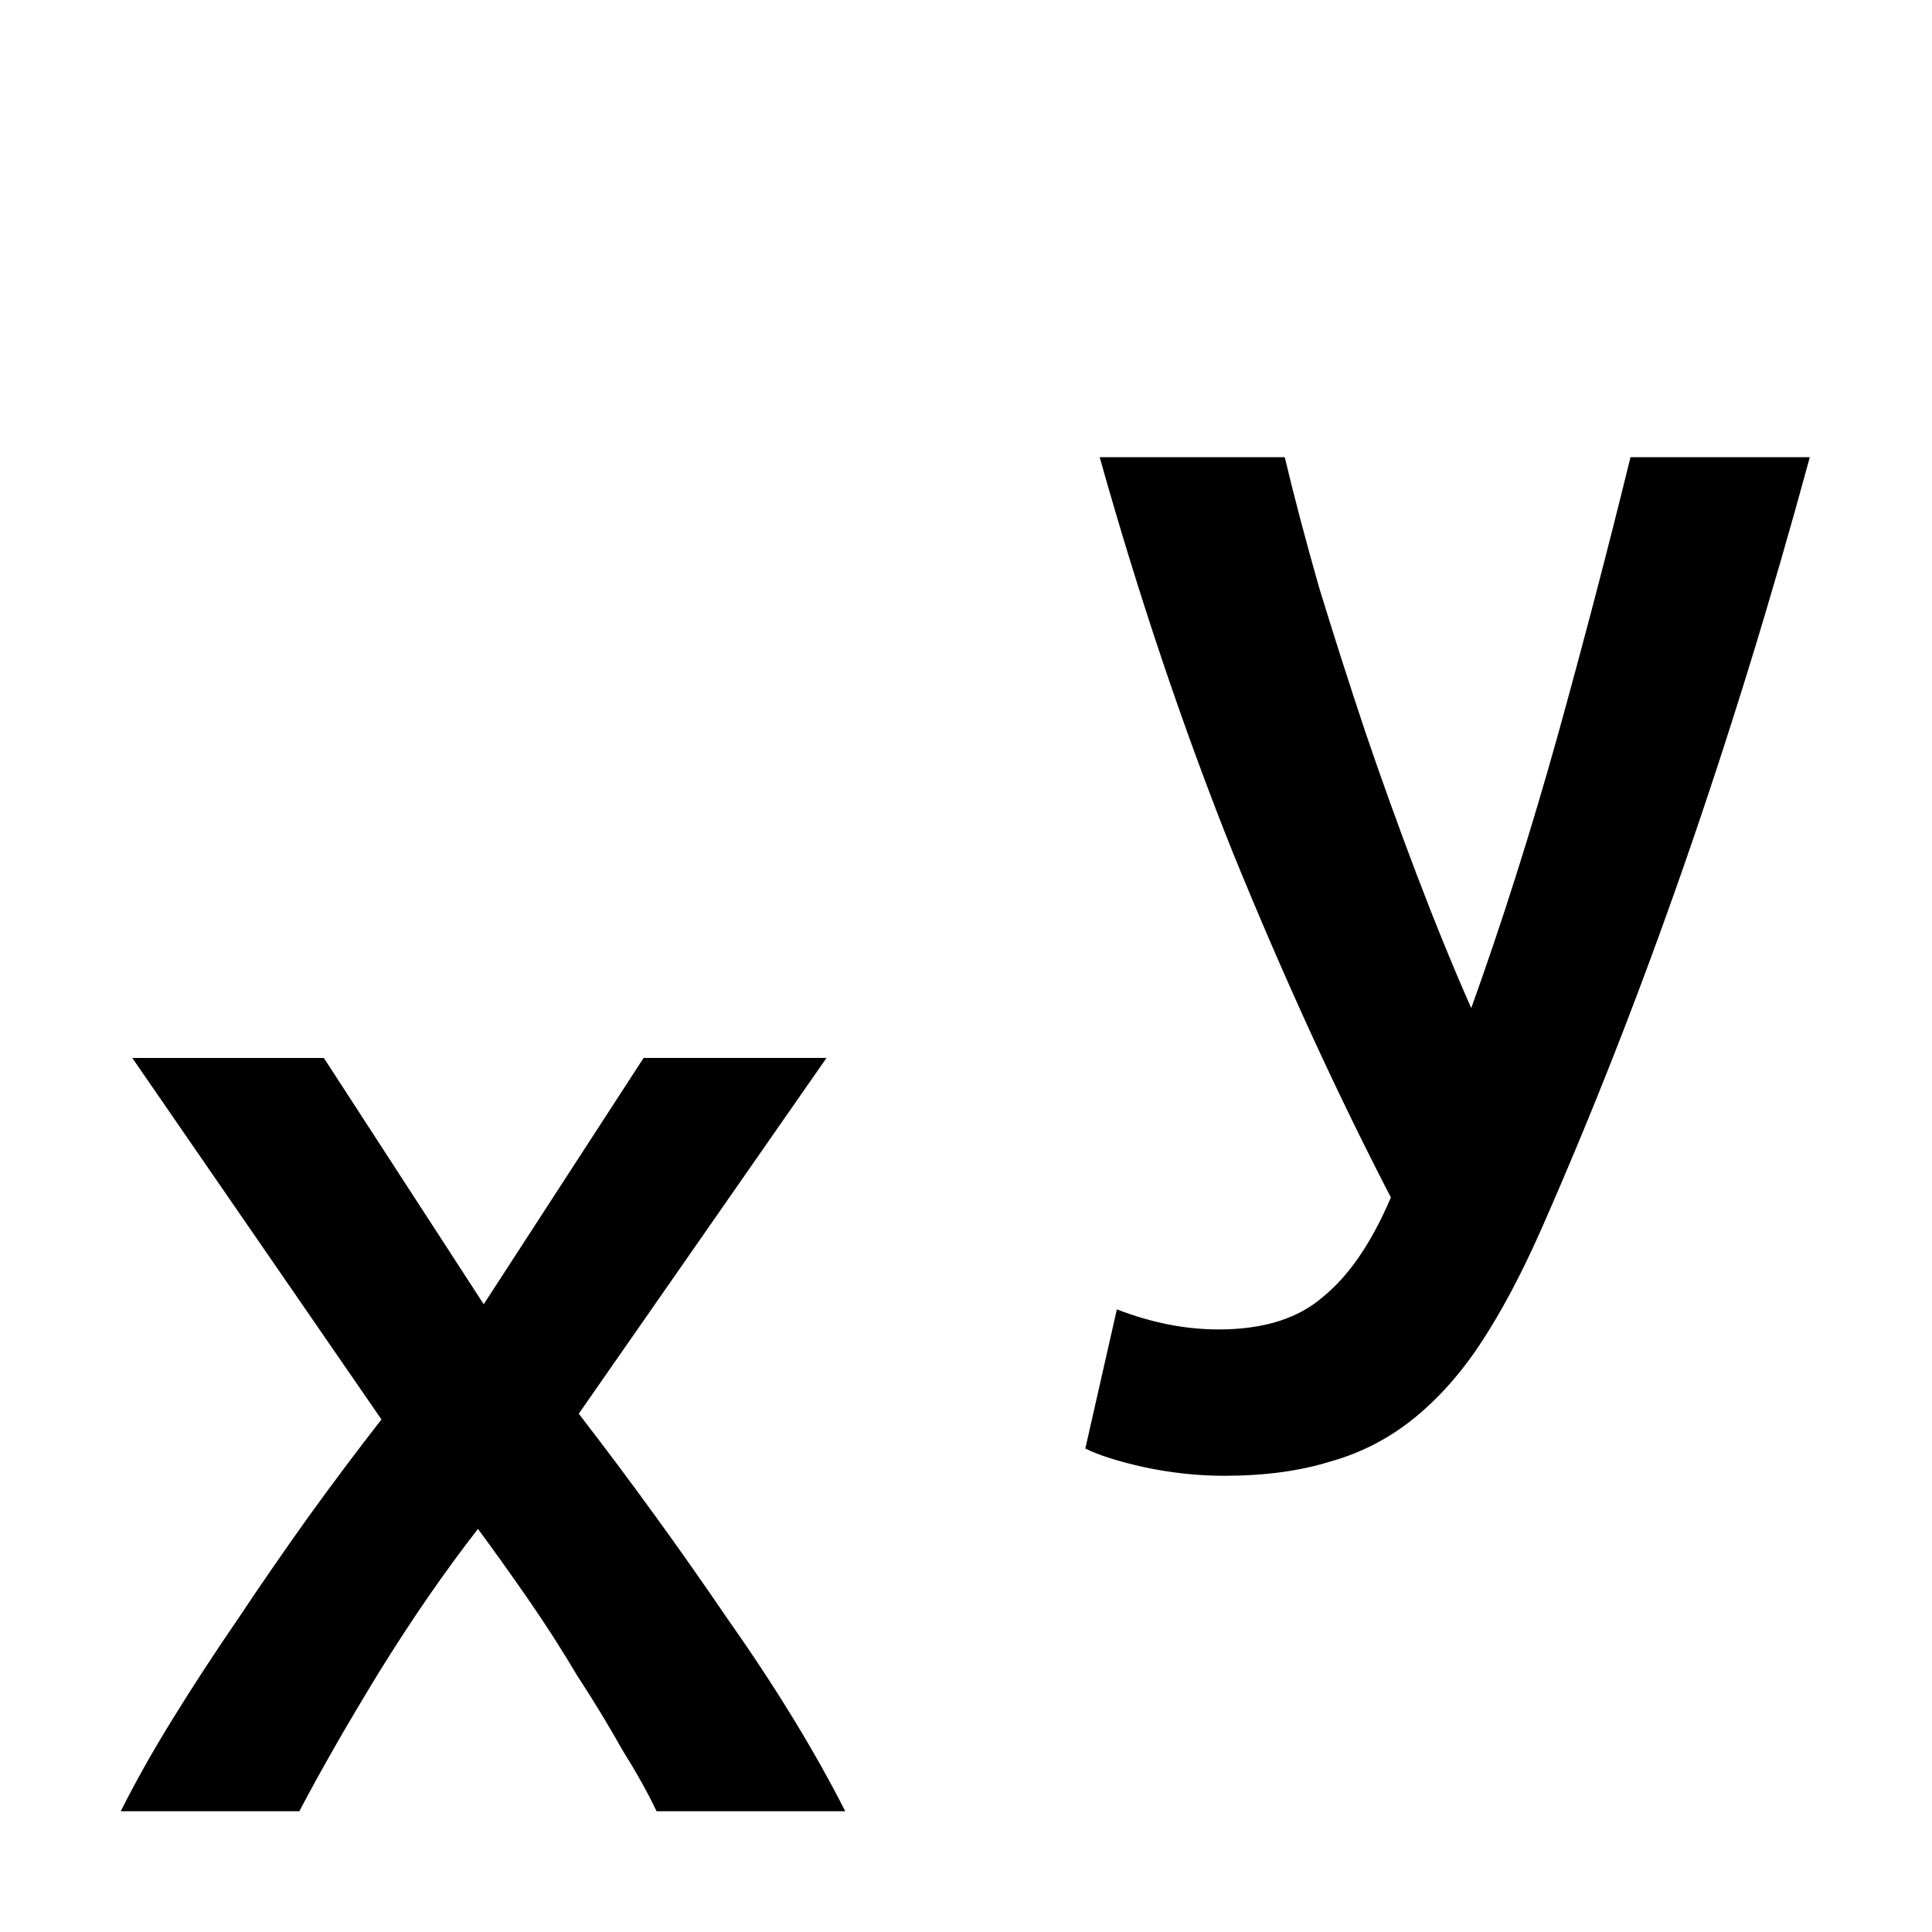 <?xml version="1.0" encoding="UTF-8" standalone="no"?>
<!-- Created with Inkscape (http://www.inkscape.org/) -->

<svg
   xmlns:dc="http://purl.org/dc/elements/1.1/"
   xmlns:cc="http://creativecommons.org/ns#"
   xmlns:rdf="http://www.w3.org/1999/02/22-rdf-syntax-ns#"
   xmlns:svg="http://www.w3.org/2000/svg"
   xmlns="http://www.w3.org/2000/svg"
   xmlns:xlink="http://www.w3.org/1999/xlink"
   xmlns:sodipodi="http://sodipodi.sourceforge.net/DTD/sodipodi-0.dtd"
   xmlns:inkscape="http://www.inkscape.org/namespaces/inkscape"
   version="1.0"
   width="96"
   height="96"
   id="svg2408"
   inkscape:version="0.48.4 r9939"
   sodipodi:docname="Placement.svg"
   inkscape:export-filename="/home/holger/Projekte/Titania/Titania/share/titania/ui/icon14x14.png"
   inkscape:export-xdpi="13.125"
   inkscape:export-ydpi="13.125">
  <sodipodi:namedview
     pagecolor="#ffffff"
     bordercolor="#666666"
     borderopacity="1"
     objecttolerance="10"
     gridtolerance="10"
     guidetolerance="10"
     inkscape:pageopacity="0"
     inkscape:pageshadow="2"
     inkscape:window-width="1855"
     inkscape:window-height="1056"
     id="namedview3312"
     showgrid="true"
     inkscape:zoom="3.6203867"
     inkscape:cx="-80.217746"
     inkscape:cy="24.274713"
     inkscape:window-x="65"
     inkscape:window-y="24"
     inkscape:window-maximized="1"
     inkscape:current-layer="layer3"
     inkscape:snap-bbox="true"
     inkscape:bbox-paths="true"
     showguides="true"
     inkscape:guide-bbox="true"
     inkscape:object-paths="false"
     inkscape:snap-object-midpoints="false"
     inkscape:snap-intersection-paths="false"
     inkscape:object-nodes="true"
     inkscape:snap-page="true">
    <sodipodi:guide
       orientation="0,1"
       position="-190.058,48"
       id="guide4411" />
    <sodipodi:guide
       orientation="1,0"
       position="48,99.034"
       id="guide4413" />
    <inkscape:grid
       type="xygrid"
       id="grid3989"
       empspacing="2"
       visible="true"
       enabled="true"
       snapvisiblegridlinesonly="true"
       spacingy="3px"
       spacingx="3px" />
  </sodipodi:namedview>
  <defs
     id="defs2410">
    <filter
       id="filter8810"
       inkscape:label="Blur">
      <feGaussianBlur
         stdDeviation="5"
         id="feGaussianBlur8812" />
    </filter>
    <filter
       id="filter4926-8-3-1"
       inkscape:label="Inner Shadow"
       inkscape:menu="Shadows and Glows"
       inkscape:menu-tooltip="Adds a colorizable drop shadow inside"
       color-interpolation-filters="sRGB"
       x="-0.23"
       y="-0.29"
       width="1.24"
       height="1.3">
      <feGaussianBlur
         id="feGaussianBlur4928-2-9-7"
         stdDeviation="4"
         result="result8" />
      <feOffset
         id="feOffset4930-8-9-4"
         dx="6"
         dy="6"
         result="result11" />
      <feComposite
         id="feComposite4932-3-6-4"
         in2="result11"
         result="result6"
         in="SourceGraphic"
         operator="in" />
      <feFlood
         id="feFlood4934-0-5-3"
         result="result10"
         in="result6"
         flood-opacity="1"
         flood-color="rgb(0,0,0)" />
      <feBlend
         id="feBlend4936-6-6-2"
         in2="result10"
         mode="normal"
         in="result6"
         result="result12" />
      <feComposite
         id="feComposite4938-0-3-8"
         in2="SourceGraphic"
         result="result2"
         operator="in" />
    </filter>
    <linearGradient
       id="linearGradient4389">
      <stop
         style="stop-color:#ffffff;stop-opacity:1;"
         offset="0"
         id="stop4391" />
      <stop
         style="stop-color:#323232;stop-opacity:1;"
         offset="1"
         id="stop4393" />
    </linearGradient>
    <radialGradient
       inkscape:collect="always"
       xlink:href="#linearGradient4389-0"
       id="radialGradient4395-4"
       cx="7"
       cy="4.5"
       fx="7"
       fy="4.5"
       r="4.5"
       gradientUnits="userSpaceOnUse"
       gradientTransform="matrix(1.222,4.4509668e-8,-4.450967e-8,1.222,-1.556,-1)" />
    <linearGradient
       id="linearGradient4389-0">
      <stop
         style="stop-color:#ffffff;stop-opacity:1;"
         offset="0"
         id="stop4391-2" />
      <stop
         style="stop-color:#323232;stop-opacity:1;"
         offset="1"
         id="stop4393-3" />
    </linearGradient>
    <linearGradient
       id="linearGradient4389-0-5">
      <stop
         style="stop-color:#ffffff;stop-opacity:1;"
         offset="0"
         id="stop4391-2-5" />
      <stop
         style="stop-color:#323232;stop-opacity:1;"
         offset="1"
         id="stop4393-3-7" />
    </linearGradient>
  </defs>
  <g
     inkscape:groupmode="layer"
     id="layer12"
     inkscape:label="Background"
     style="display:none"
     sodipodi:insensitive="true">
    <rect
       style="fill:#444444;fill-opacity:1;stroke:none"
       id="rect4390"
       width="96"
       height="96"
       x="0"
       y="0" />
  </g>
  <g
     inkscape:groupmode="layer"
     id="layer11"
     inkscape:label="Shadow white"
     style="display:none"
     sodipodi:insensitive="true">
    <g
       id="g8900-7"
       style="fill:#ffffff;fill-opacity:1;display:inline;filter:url(#filter8810)"
       transform="translate(1,1)">
      <rect
         y="78"
         x="6"
         height="12"
         width="84"
         id="rect8894-4"
         style="fill:#ffffff;fill-opacity:1;stroke:none" />
      <path
         inkscape:connector-curvature="0"
         id="path8896-9"
         d="M 18,30 48,78 78,30 z"
         style="fill:#ffffff;fill-opacity:1;stroke:none"
         sodipodi:nodetypes="cccc" />
      <path
         inkscape:connector-curvature="0"
         id="path8898-1"
         d="m 36,6 0,42 24,0 0,-42 z"
         style="fill:#ffffff;fill-opacity:1;stroke:none" />
    </g>
  </g>
  <g
     inkscape:groupmode="layer"
     id="layer2"
     inkscape:label="Navigation"
     style="display:none"
     sodipodi:insensitive="true">
    <g
       id="g3799-5"
       style="fill:#ffffff;fill-opacity:1;filter:url(#filter8810)"
       transform="translate(-137,-2)">
      <g
         id="g3812-5"
         style="fill:#ffffff;fill-opacity:1">
        <path
           style="fill:#ffffff;fill-opacity:1;stroke:none"
           d="M 6,48 24,30 24,66 z"
           id="path3806-9"
           inkscape:connector-curvature="0" />
        <path
           style="fill:#ffffff;fill-opacity:1;stroke:none"
           d="m 24,42 24,0 0,12 -24,0 z"
           id="path3810-0"
           inkscape:connector-curvature="0" />
      </g>
      <g
         transform="matrix(0,1,-1,0,96,0)"
         id="g3812-0-4"
         style="fill:#ffffff;fill-opacity:1">
        <path
           style="fill:#ffffff;fill-opacity:1;stroke:none"
           d="M 6,48 24,30 24,66 z"
           id="path3806-5-1"
           inkscape:connector-curvature="0" />
        <path
           style="fill:#ffffff;fill-opacity:1;stroke:none"
           d="m 24,42 24,0 0,12 -24,0 z"
           id="path3810-5-6"
           inkscape:connector-curvature="0" />
      </g>
      <g
         transform="matrix(-1,0,0,-1,96,96)"
         id="g3812-0-3-61"
         style="fill:#ffffff;fill-opacity:1">
        <path
           style="fill:#ffffff;fill-opacity:1;stroke:none"
           d="M 6,48 24,30 24,66 z"
           id="path3806-5-9-2"
           inkscape:connector-curvature="0" />
        <path
           style="fill:#ffffff;fill-opacity:1;stroke:none"
           d="m 24,42 24,0 0,12 -24,0 z"
           id="path3810-5-2-6"
           inkscape:connector-curvature="0" />
      </g>
      <g
         transform="matrix(0,-1,1,0,0,96)"
         id="g3812-0-3-6-7"
         style="fill:#ffffff;fill-opacity:1">
        <path
           style="fill:#ffffff;fill-opacity:1;stroke:none"
           d="M 6,48 24,30 24,66 z"
           id="path3806-5-9-6-1"
           inkscape:connector-curvature="0" />
        <path
           style="fill:#ffffff;fill-opacity:1;stroke:none"
           d="m 24,42 24,0 0,12 -24,0 z"
           id="path3810-5-2-8-3"
           inkscape:connector-curvature="0" />
      </g>
    </g>
    <g
       style="font-size:76.046px;font-style:normal;font-variant:normal;font-weight:normal;font-stretch:normal;text-align:start;line-height:130%;letter-spacing:0px;word-spacing:0px;writing-mode:lr-tb;text-anchor:start;fill:#000000;fill-opacity:1;stroke:none;filter:url(#filter4926-8-3-1);font-family:Ubuntu;-inkscape-font-specification:Ubuntu"
       id="text7563-8" />
    <g
       id="g8900"
       style="fill:#1e1e1e;fill-opacity:1">
      <rect
         y="78"
         x="6"
         height="12"
         width="84"
         id="rect8894"
         style="fill:#1e1e1e;fill-opacity:1;stroke:none" />
      <path
         inkscape:connector-curvature="0"
         id="path8896"
         d="M 18,30 48,78 78,30 z"
         style="fill:#1e1e1e;fill-opacity:1;stroke:none"
         sodipodi:nodetypes="cccc" />
      <path
         inkscape:connector-curvature="0"
         id="path8898"
         d="m 36,6 0,42 24,0 0,-42 z"
         style="fill:#1e1e1e;fill-opacity:1;stroke:none" />
    </g>
  </g>
  <g
     inkscape:groupmode="layer"
     id="layer3"
     inkscape:label="x-y Shadow">
    <g
       id="g3851"
       style="filter:url(#filter8810)">
      <g
         id="text5225-2"
         style="font-size:19.881px;font-style:normal;font-variant:normal;font-weight:500;font-stretch:normal;text-align:start;line-height:130%;letter-spacing:0px;word-spacing:0px;writing-mode:lr-tb;text-anchor:start;fill:#ffffff;fill-opacity:1;stroke:none;font-family:Times;-inkscape-font-specification:Times Medium">
        <path
           id="path3822-7"
           style="font-size:71.571px;line-height:130%;font-family:Ubuntu;-inkscape-font-specification:Ubuntu Medium;fill:#ffffff;fill-opacity:1"
           d="m 24.036,64.807 7.944,-12.239 9.089,0 -12.31,17.678 c 2.577,3.34 5.034,6.728 7.372,10.163 2.386,3.388 4.342,6.584 5.869,9.59 l -9.376,0 c -0.429,-0.907 -1.002,-1.932 -1.718,-3.078 -0.668,-1.193 -1.408,-2.41 -2.219,-3.65 -0.763,-1.288 -1.575,-2.553 -2.433,-3.793 -0.859,-1.241 -1.694,-2.41 -2.505,-3.507 -1.67,2.147 -3.316,4.533 -4.938,7.157 C 17.237,85.706 15.924,87.996 14.875,90 L 6,90 c 0.716,-1.431 1.575,-2.958 2.577,-4.581 1.002,-1.622 2.076,-3.268 3.221,-4.938 1.145,-1.718 2.314,-3.412 3.507,-5.082 1.241,-1.718 2.457,-3.34 3.65,-4.867 L 6.573,52.569 l 9.519,0 7.944,12.239"
           inkscape:connector-curvature="0" />
      </g>
      <g
         id="text5225-1-6"
         style="font-size:19.802px;font-style:normal;font-variant:normal;font-weight:500;font-stretch:normal;text-align:start;line-height:130%;letter-spacing:0px;word-spacing:0px;writing-mode:lr-tb;text-anchor:start;fill:#ffffff;fill-opacity:1;stroke:none;font-family:Times;-inkscape-font-specification:Times Medium">
        <path
           id="path3819-4"
           style="font-size:71.287px;line-height:130%;font-family:Ubuntu;-inkscape-font-specification:Ubuntu Medium;fill:#ffffff;fill-opacity:1"
           d="m 89.929,22.717 c -3.85,14.162 -8.317,26.994 -13.402,38.495 -0.951,2.139 -1.925,3.968 -2.923,5.489 -0.998,1.521 -2.115,2.78 -3.35,3.778 -1.236,0.998 -2.614,1.711 -4.135,2.139 -1.521,0.475 -3.279,0.713 -5.275,0.713 -1.331,-1.4e-5 -2.661,-0.143 -3.992,-0.428 -1.283,-0.285 -2.257,-0.594 -2.923,-0.927 l 1.568,-6.915 c 1.711,0.665 3.398,0.998 5.061,0.998 2.234,-6e-6 3.968,-0.547 5.204,-1.64 1.283,-1.046 2.4,-2.685 3.35,-4.919 C 66.404,54.273 63.79,48.57 61.271,42.392 58.8,36.214 56.59,29.655 54.642,22.717 l 9.196,0 c 0.475,1.996 1.046,4.158 1.711,6.487 0.713,2.329 1.473,4.705 2.281,7.129 0.808,2.376 1.663,4.752 2.566,7.129 0.903,2.376 1.806,4.586 2.709,6.63 1.521,-4.23 2.947,-8.721 4.277,-13.473 1.331,-4.8 2.543,-9.434 3.636,-13.901 l 8.911,0"
           inkscape:connector-curvature="0" />
      </g>
    </g>
  </g>
  <g
     inkscape:groupmode="layer"
     id="layer1"
     inkscape:label="x-y"
     sodipodi:insensitive="true"
     style="display:inline">
    <g
       style="font-size:19.881px;font-style:normal;font-variant:normal;font-weight:500;font-stretch:normal;text-align:start;line-height:130%;letter-spacing:0px;word-spacing:0px;writing-mode:lr-tb;text-anchor:start;fill:#000000;fill-opacity:1;stroke:none;font-family:Times;-inkscape-font-specification:Times Medium"
       id="text5225">
      <path
         d="m 24.036,64.807 7.944,-12.239 9.089,0 -12.31,17.678 c 2.577,3.34 5.034,6.728 7.372,10.163 2.386,3.388 4.342,6.584 5.869,9.59 l -9.376,0 c -0.429,-0.907 -1.002,-1.932 -1.718,-3.078 -0.668,-1.193 -1.408,-2.41 -2.219,-3.65 -0.763,-1.288 -1.575,-2.553 -2.433,-3.793 -0.859,-1.241 -1.694,-2.41 -2.505,-3.507 -1.67,2.147 -3.316,4.533 -4.938,7.157 C 17.237,85.706 15.924,87.996 14.875,90 L 6,90 c 0.716,-1.431 1.575,-2.958 2.577,-4.581 1.002,-1.622 2.076,-3.268 3.221,-4.938 1.145,-1.718 2.314,-3.412 3.507,-5.082 1.241,-1.718 2.457,-3.34 3.65,-4.867 L 6.573,52.569 l 9.519,0 7.944,12.239"
         style="font-size:71.571px;line-height:130%;font-family:Ubuntu;-inkscape-font-specification:Ubuntu Medium"
         id="path3822"
         inkscape:connector-curvature="0" />
    </g>
    <g
       style="font-size:19.802px;font-style:normal;font-variant:normal;font-weight:500;font-stretch:normal;text-align:start;line-height:130%;letter-spacing:0px;word-spacing:0px;writing-mode:lr-tb;text-anchor:start;fill:#000000;fill-opacity:1;stroke:none;font-family:Times;-inkscape-font-specification:Times Medium"
       id="text5225-1">
      <path
         d="m 89.929,22.717 c -3.85,14.162 -8.317,26.994 -13.402,38.495 -0.951,2.139 -1.925,3.968 -2.923,5.489 -0.998,1.521 -2.115,2.78 -3.35,3.778 -1.236,0.998 -2.614,1.711 -4.135,2.139 -1.521,0.475 -3.279,0.713 -5.275,0.713 -1.331,-1.4e-5 -2.661,-0.143 -3.992,-0.428 -1.283,-0.285 -2.257,-0.594 -2.923,-0.927 l 1.568,-6.915 c 1.711,0.665 3.398,0.998 5.061,0.998 2.234,-6e-6 3.968,-0.547 5.204,-1.64 1.283,-1.046 2.4,-2.685 3.35,-4.919 C 66.404,54.273 63.79,48.57 61.271,42.392 58.8,36.214 56.59,29.655 54.642,22.717 l 9.196,0 c 0.475,1.996 1.046,4.158 1.711,6.487 0.713,2.329 1.473,4.705 2.281,7.129 0.808,2.376 1.663,4.752 2.566,7.129 0.903,2.376 1.806,4.586 2.709,6.63 1.521,-4.23 2.947,-8.721 4.277,-13.473 1.331,-4.8 2.543,-9.434 3.636,-13.901 l 8.911,0"
         style="font-size:71.287px;line-height:130%;font-family:Ubuntu;-inkscape-font-specification:Ubuntu Medium"
         id="path3819"
         inkscape:connector-curvature="0" />
    </g>
  </g>
  <g
     style="font-size:92.199px;font-style:normal;font-variant:normal;font-weight:normal;font-stretch:normal;text-align:start;line-height:130%;letter-spacing:0px;word-spacing:0px;writing-mode:lr-tb;text-anchor:start;fill:#000000;fill-opacity:1;stroke:none;font-family:Ubuntu;-inkscape-font-specification:Ubuntu"
     id="text7563" />
</svg>
